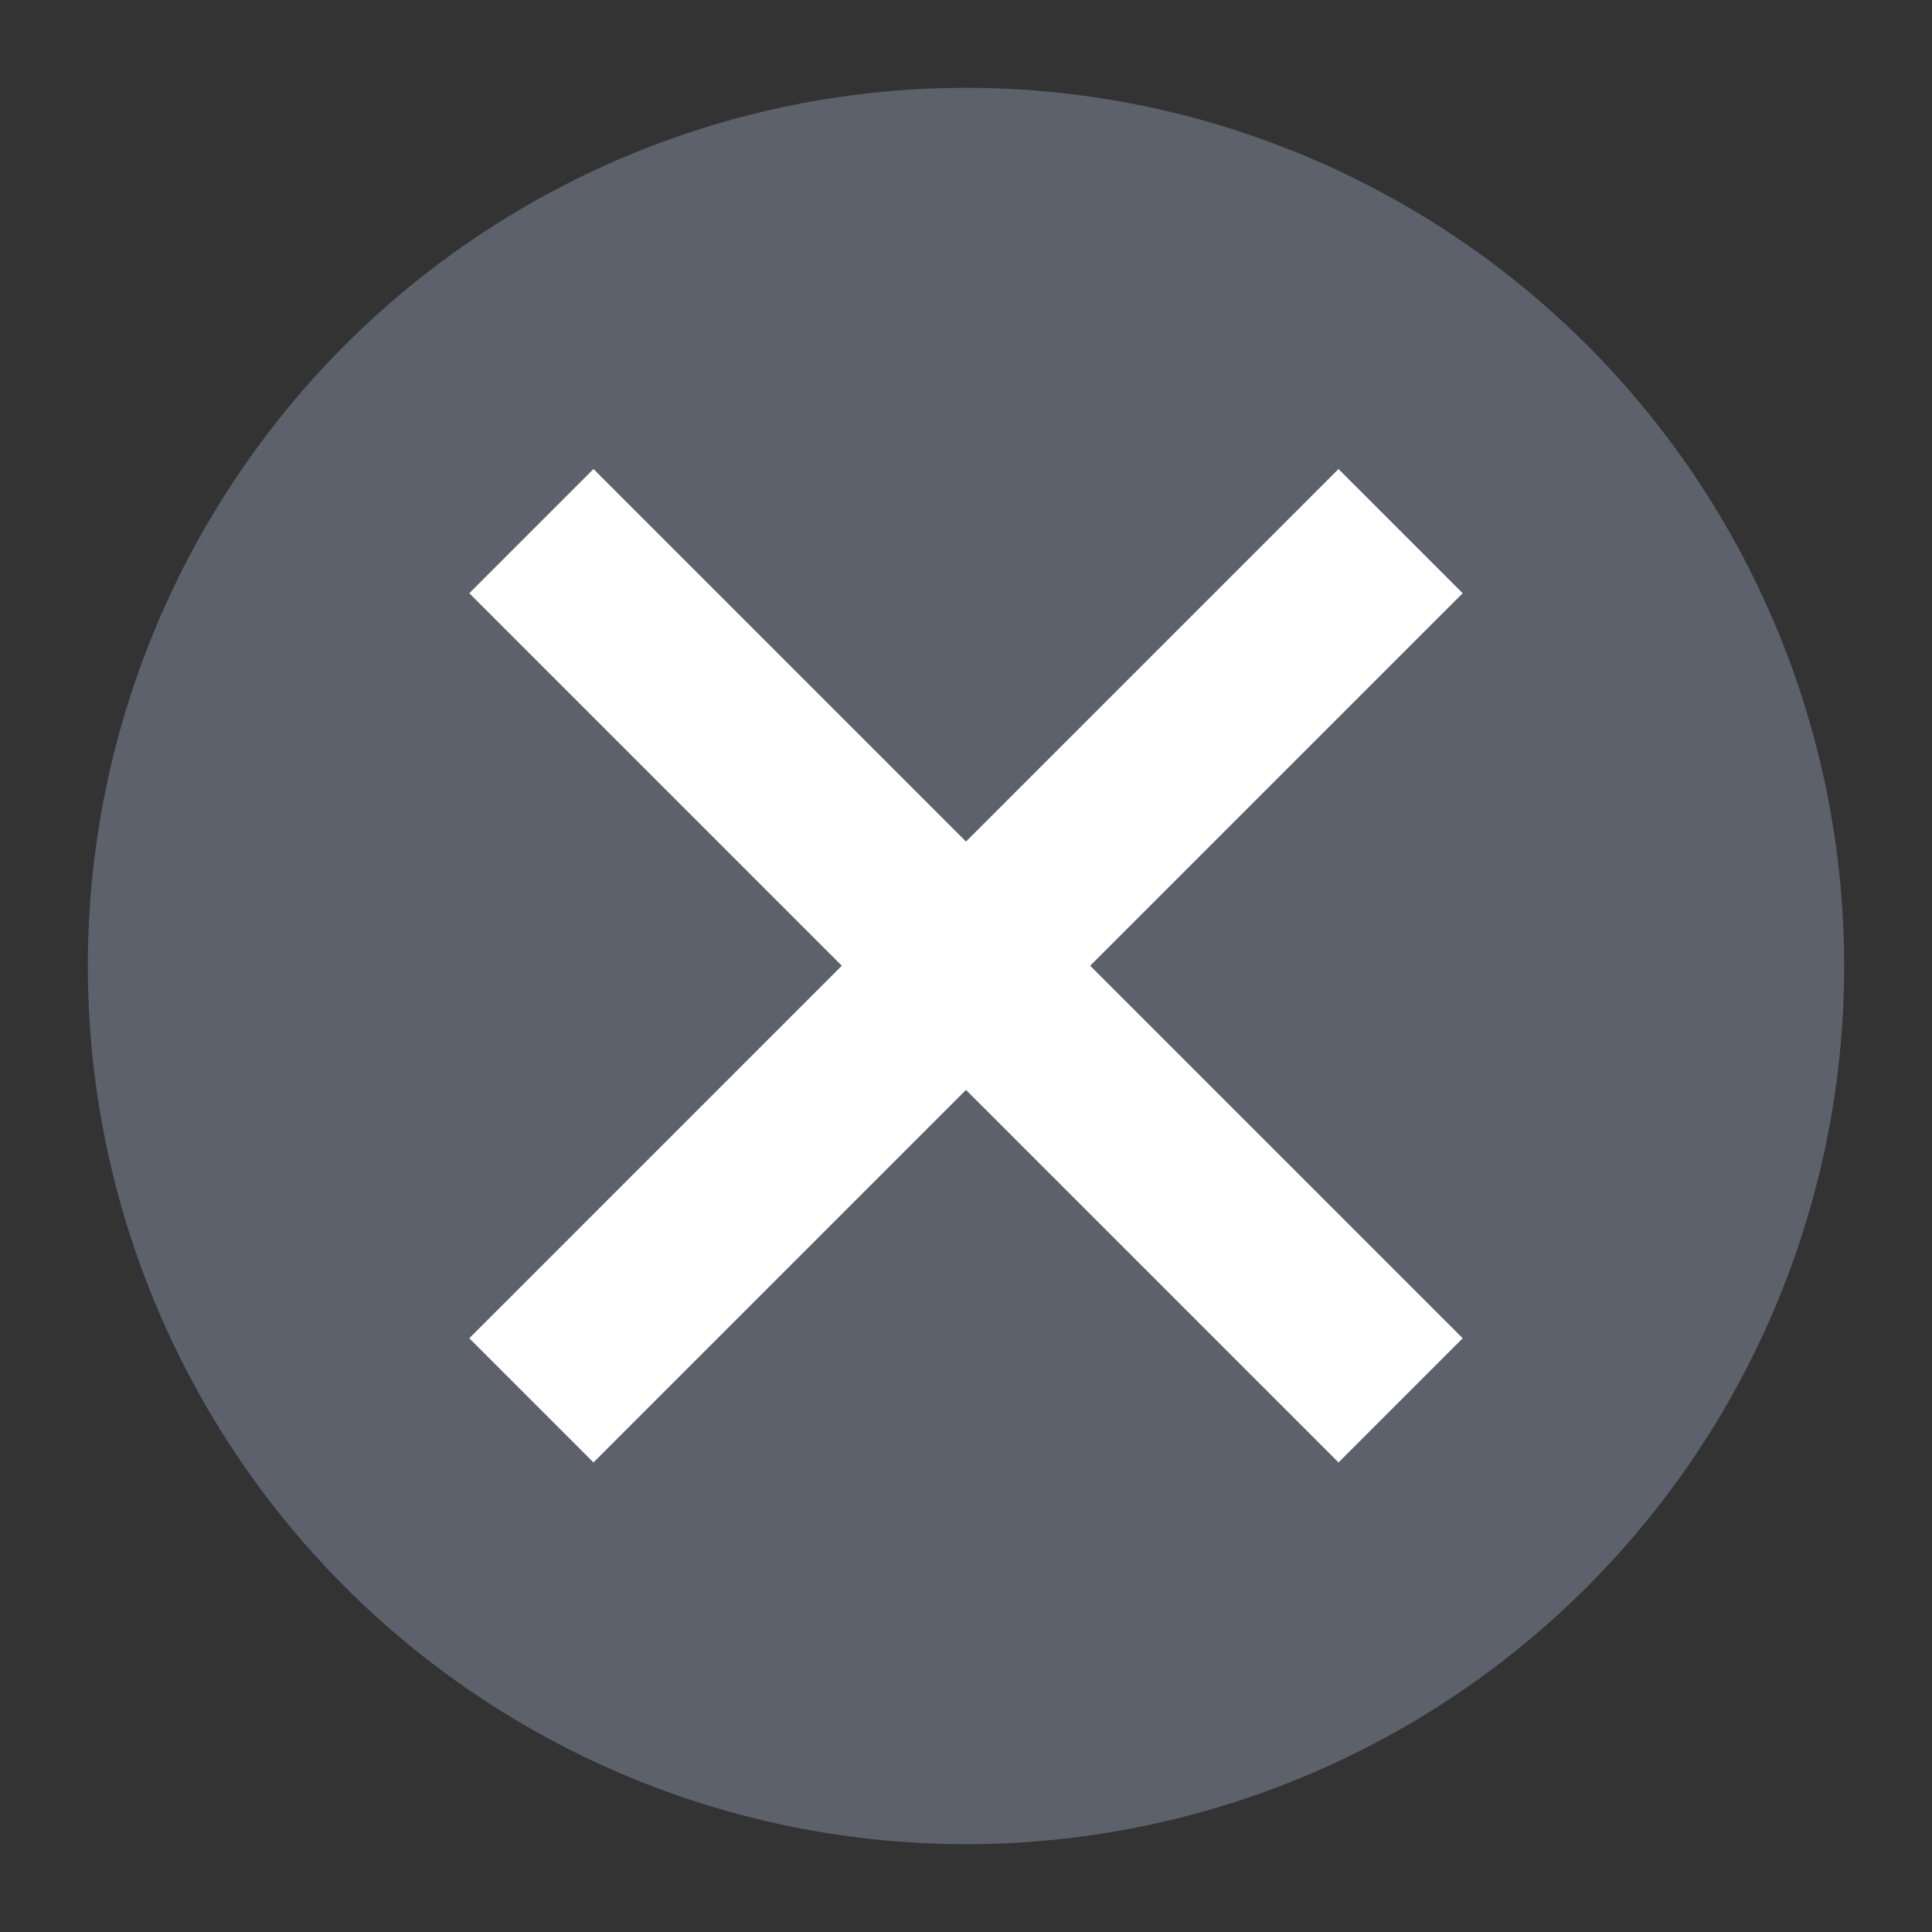 <svg height="22" viewBox="0 0 22 22" width="22" xmlns="http://www.w3.org/2000/svg"><rect x="0" y="0" width="22" height="22" fill="#333333" stroke="none"/><g transform="translate(-1 1)"><circle cx="12" cy="10" fill="#5c616c" r="10"/><g transform="matrix(.707 .707 -.707 .707 12 -6.971)"><path d="m-13 5h2v14h-2z" fill="#fff" transform="rotate(-90)"/><path d="m11 5h2v14h-2z" fill="#fff"/></g></g></svg>
